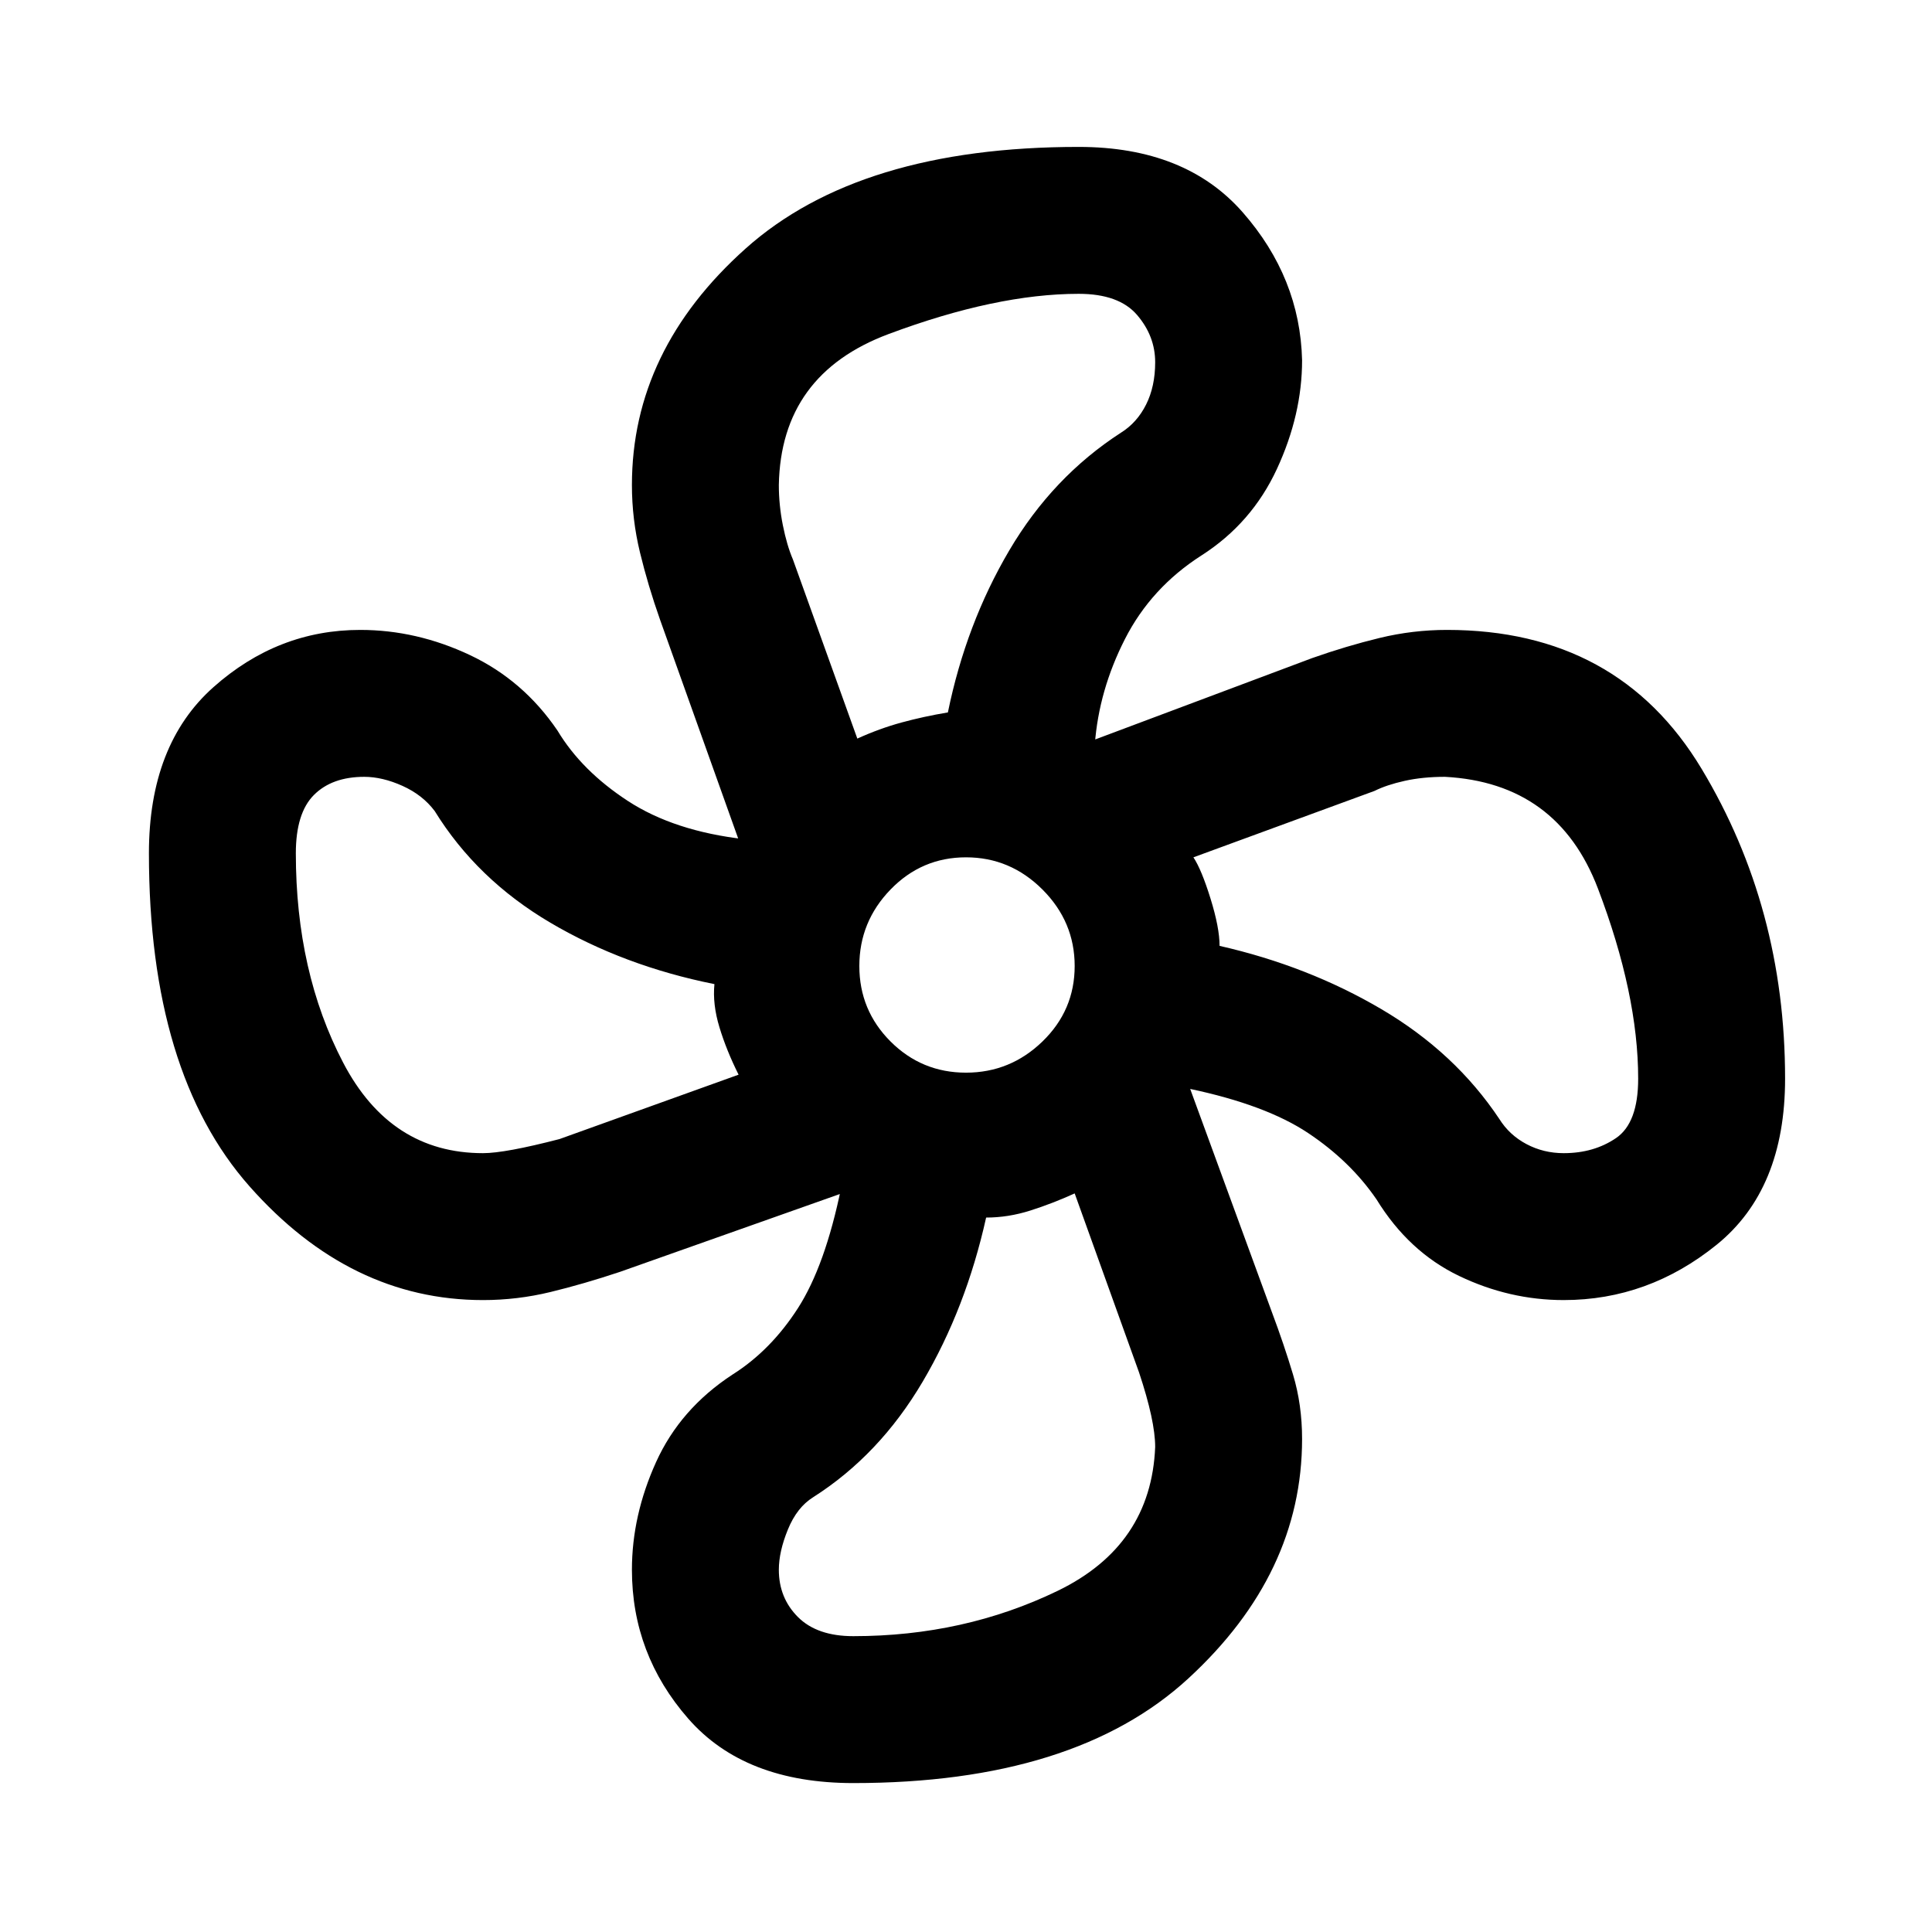 <svg xmlns="http://www.w3.org/2000/svg" height="48" width="48"><path d="M21.2 44.3q-2.7 0-4.1-1.6-1.4-1.6-1.4-3.7 0-1.35.6-2.675.6-1.325 1.9-2.175.95-.6 1.625-1.65.675-1.05 1.075-3 .05.05.1.075l.05.025-5.65 2q-.9.3-1.725.5-.825.2-1.675.2-3.3 0-5.8-2.825T3.7 21.2q0-2.7 1.6-4.125 1.6-1.425 3.65-1.425 1.4 0 2.725.625Q13 16.9 13.85 18.15q.6 1 1.75 1.75t2.9.95q0 .1-.025.1T18.4 21l-2-5.6q-.3-.85-.5-1.675-.2-.825-.2-1.675 0-3.35 2.825-5.875T26.8 3.65q2.65 0 4.075 1.625Q32.3 6.9 32.35 8.95q0 1.35-.625 2.7T29.85 13.8q-1.25.8-1.9 2.075-.65 1.275-.75 2.625-.1.05-.125 0-.025-.05-.075-.05l5.6-2.1q.85-.3 1.675-.5.825-.2 1.675-.2 4.25 0 6.325 3.45t2.075 7.7q0 2.75-1.7 4.125t-3.8 1.375q-1.35 0-2.6-.6t-2.05-1.9q-.65-.95-1.7-1.65-1.05-.7-2.95-1.1h-.025q.025 0 .025-.05l2.05 5.6q.3.8.525 1.55.225.75.225 1.6 0 3.35-2.825 5.95T21.2 44.3ZM24 26.65q1.1 0 1.9-.775.8-.775.8-1.875t-.8-1.9q-.8-.8-1.9-.8-1.1 0-1.875.8-.775.8-.775 1.9 0 1.1.775 1.875.775.775 1.875.775Zm-2.7-8.3q.55-.25 1.1-.4.55-.15 1.15-.25.45-2.2 1.525-4.025 1.075-1.825 2.775-2.925.4-.25.625-.7Q28.7 9.6 28.7 9q0-.65-.45-1.175T26.8 7.3q-2.05 0-4.725 1t-2.725 3.75q0 .5.1 1t.25.85ZM12 28.65q.55 0 1.9-.35l4.45-1.6q-.3-.6-.475-1.175-.175-.575-.125-1.075-2.25-.45-4.075-1.525Q11.85 21.85 10.8 20.15q-.3-.4-.8-.625-.5-.225-.95-.225-.8 0-1.25.45-.45.45-.45 1.45 0 2.95 1.175 5.2T12 28.65Zm9.2 12q2.75 0 5.075-1.125T28.7 35.95q0-.65-.4-1.85l-1.6-4.45q-.55.25-1.1.425t-1.1.175q-.5 2.25-1.575 4.075Q21.85 36.15 20.2 37.2q-.4.25-.625.8-.225.55-.225 1 0 .7.475 1.175.475.475 1.375.475Zm17.65-12q.75 0 1.3-.375t.55-1.475q0-2.1-1-4.725-1-2.625-3.8-2.775-.55 0-1 .1-.45.1-.75.25l-4.5 1.65q.2.3.425 1.025.225.725.225 1.175 2.2.5 4.025 1.575Q36.15 26.15 37.25 27.8q.25.4.675.625.425.225.925.225Z"/></svg>